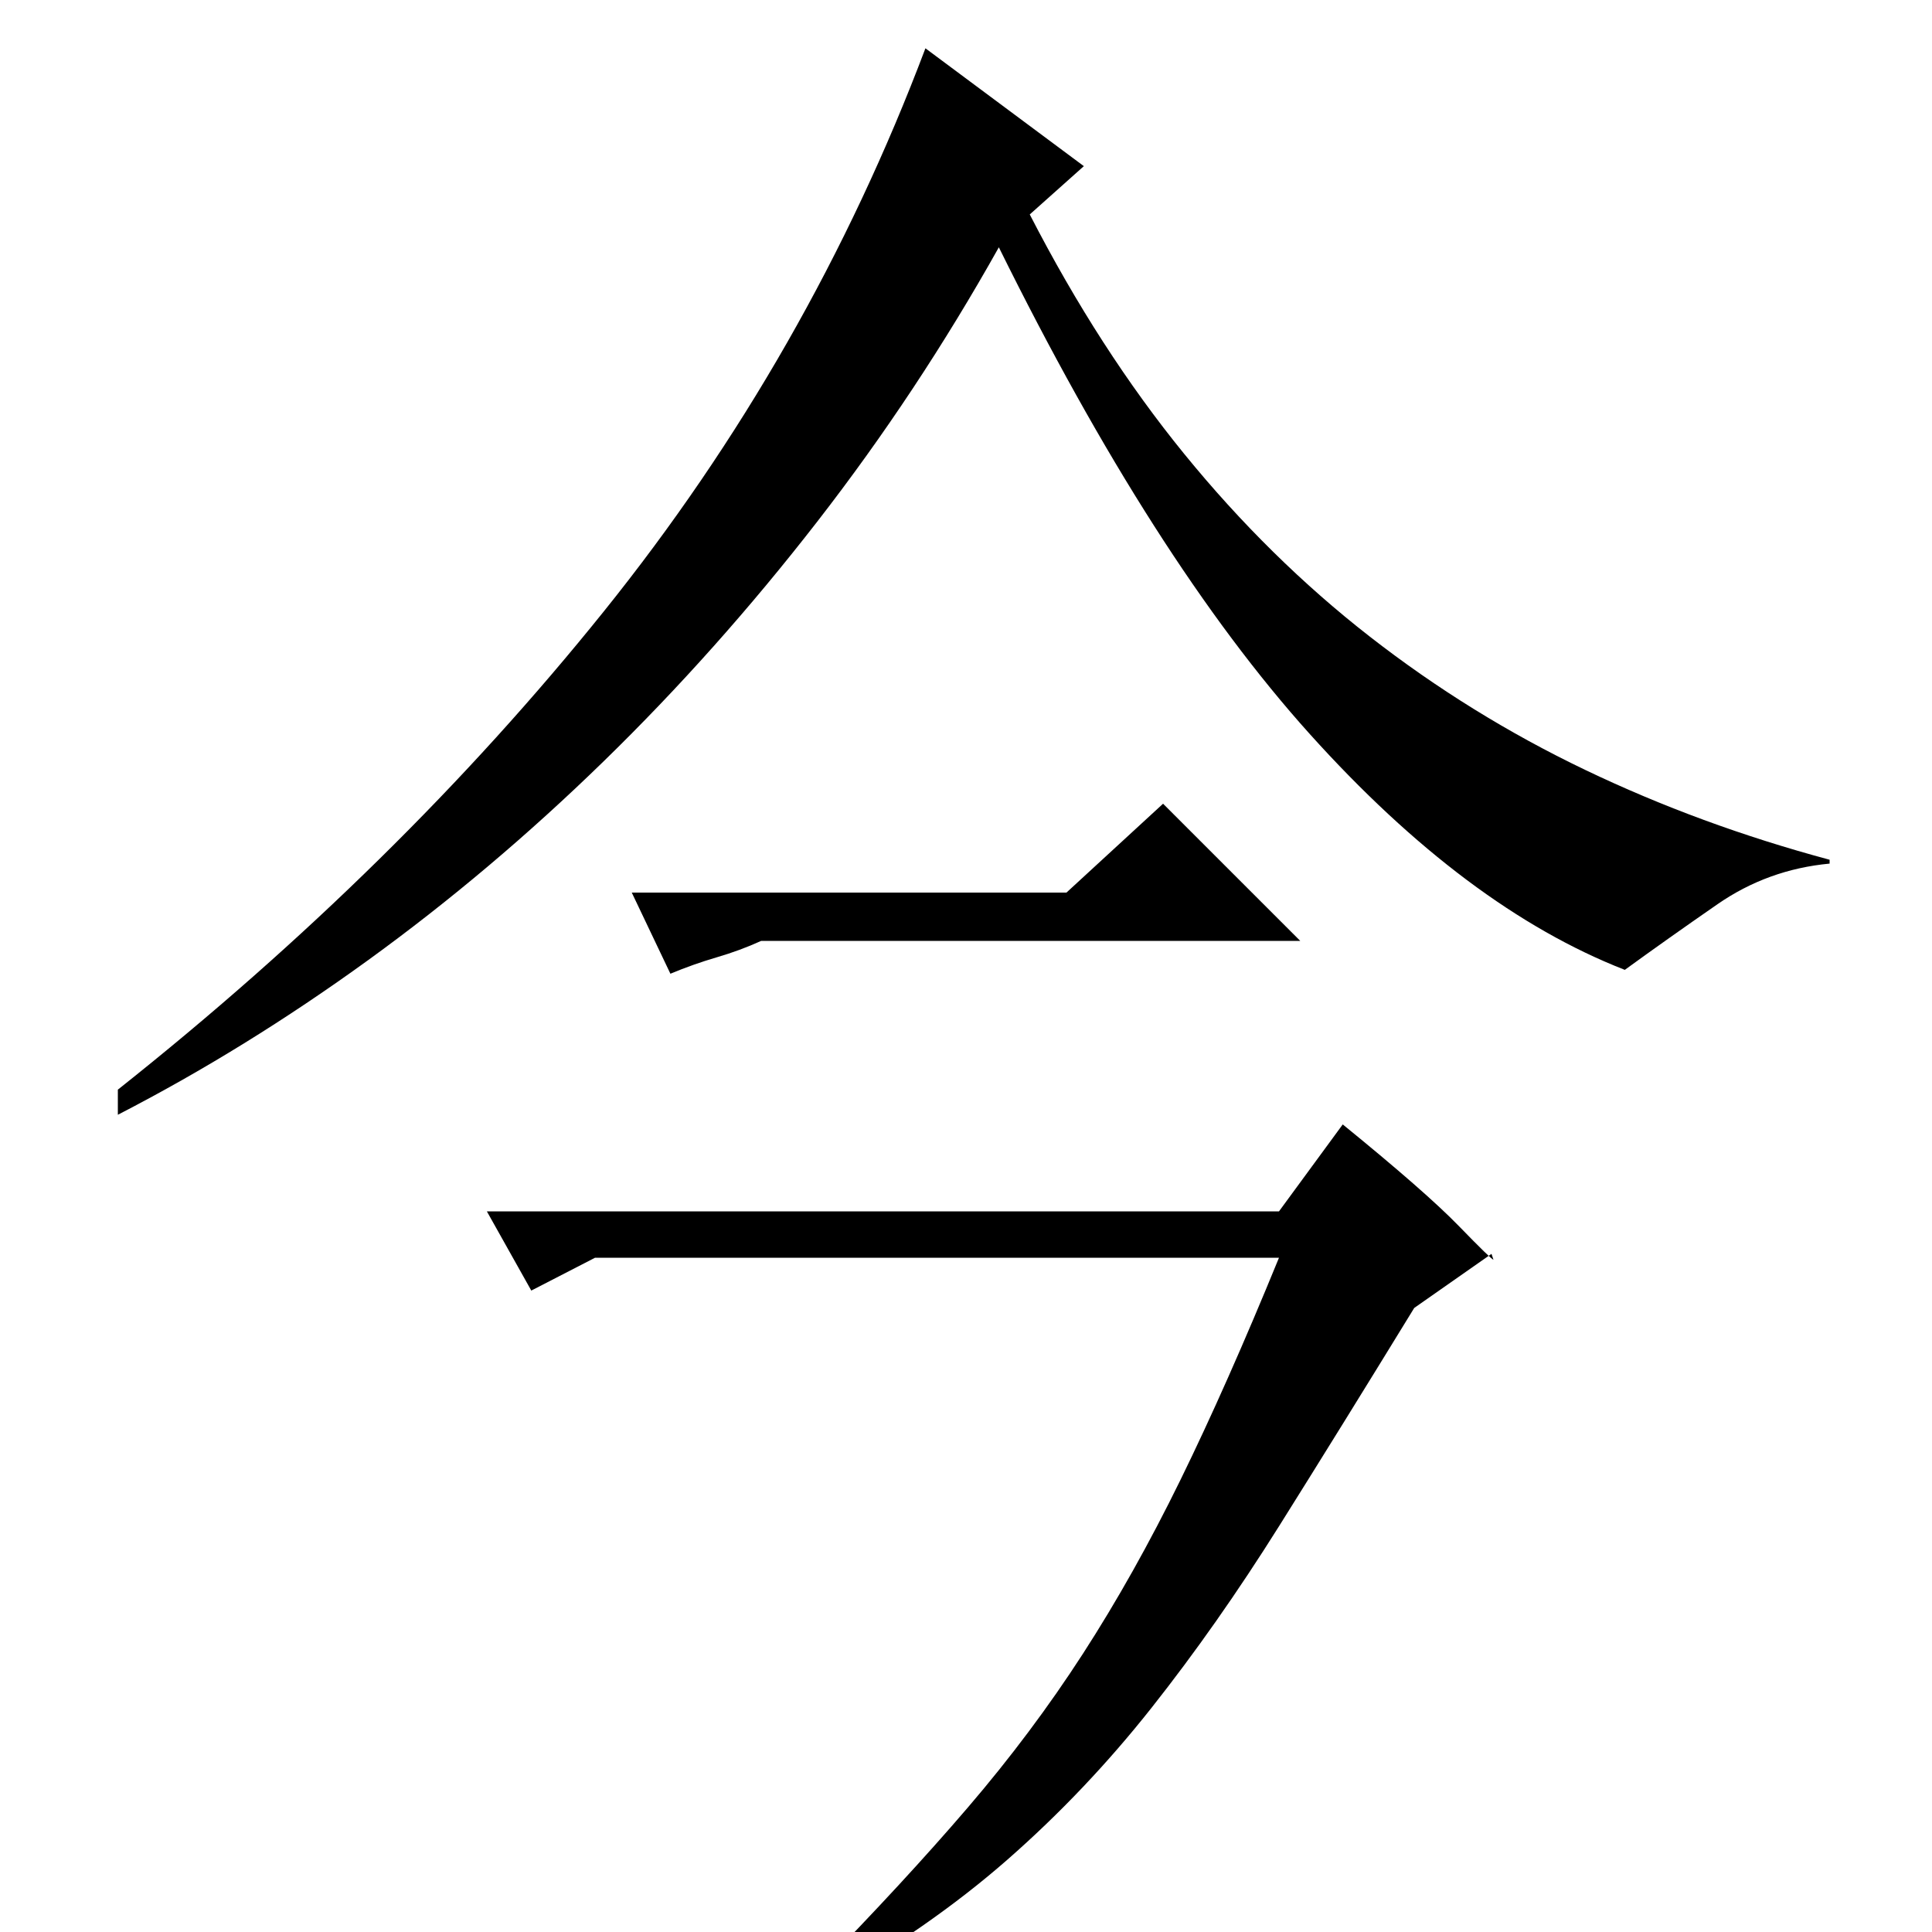 <?xml version="1.0" standalone="no"?>
<!DOCTYPE svg PUBLIC "-//W3C//DTD SVG 1.1//EN" "http://www.w3.org/Graphics/SVG/1.1/DTD/svg11.dtd" >
<svg xmlns="http://www.w3.org/2000/svg" xmlns:xlink="http://www.w3.org/1999/xlink" version="1.1" viewBox="0 -200 1000 1000">
  <g transform="matrix(1 0 0 -1 0 800)">
   <path fill="currentColor"
d="M561 914l-28 -25q36 -70 80 -124t96 -94.5t111.5 -69t126.5 -46.5v-2q-32 -3 -58 -21t-48 -34q-82 32 -163 122t-161 252q-42 -75 -94 -142t-110.5 -124t-122 -103t-129.5 -80v13q145 115 251.5 247.5t166.5 291.5zM394 513q-11 -5 -23 -8.5t-24 -8.5l-20 42h225l50 46
l71 -71h-279zM423 -20q45 46 78 84.5t59.5 79.5t50.5 90t51 115h-354l-33 -17l-23 41h410l33 45q43 -35 60 -52.5t18 -17.5l-1 3l-40 -28q-38 -62 -70 -113t-66 -94t-74.5 -78.5t-95.5 -66.5z" />
  </g>

</svg>
